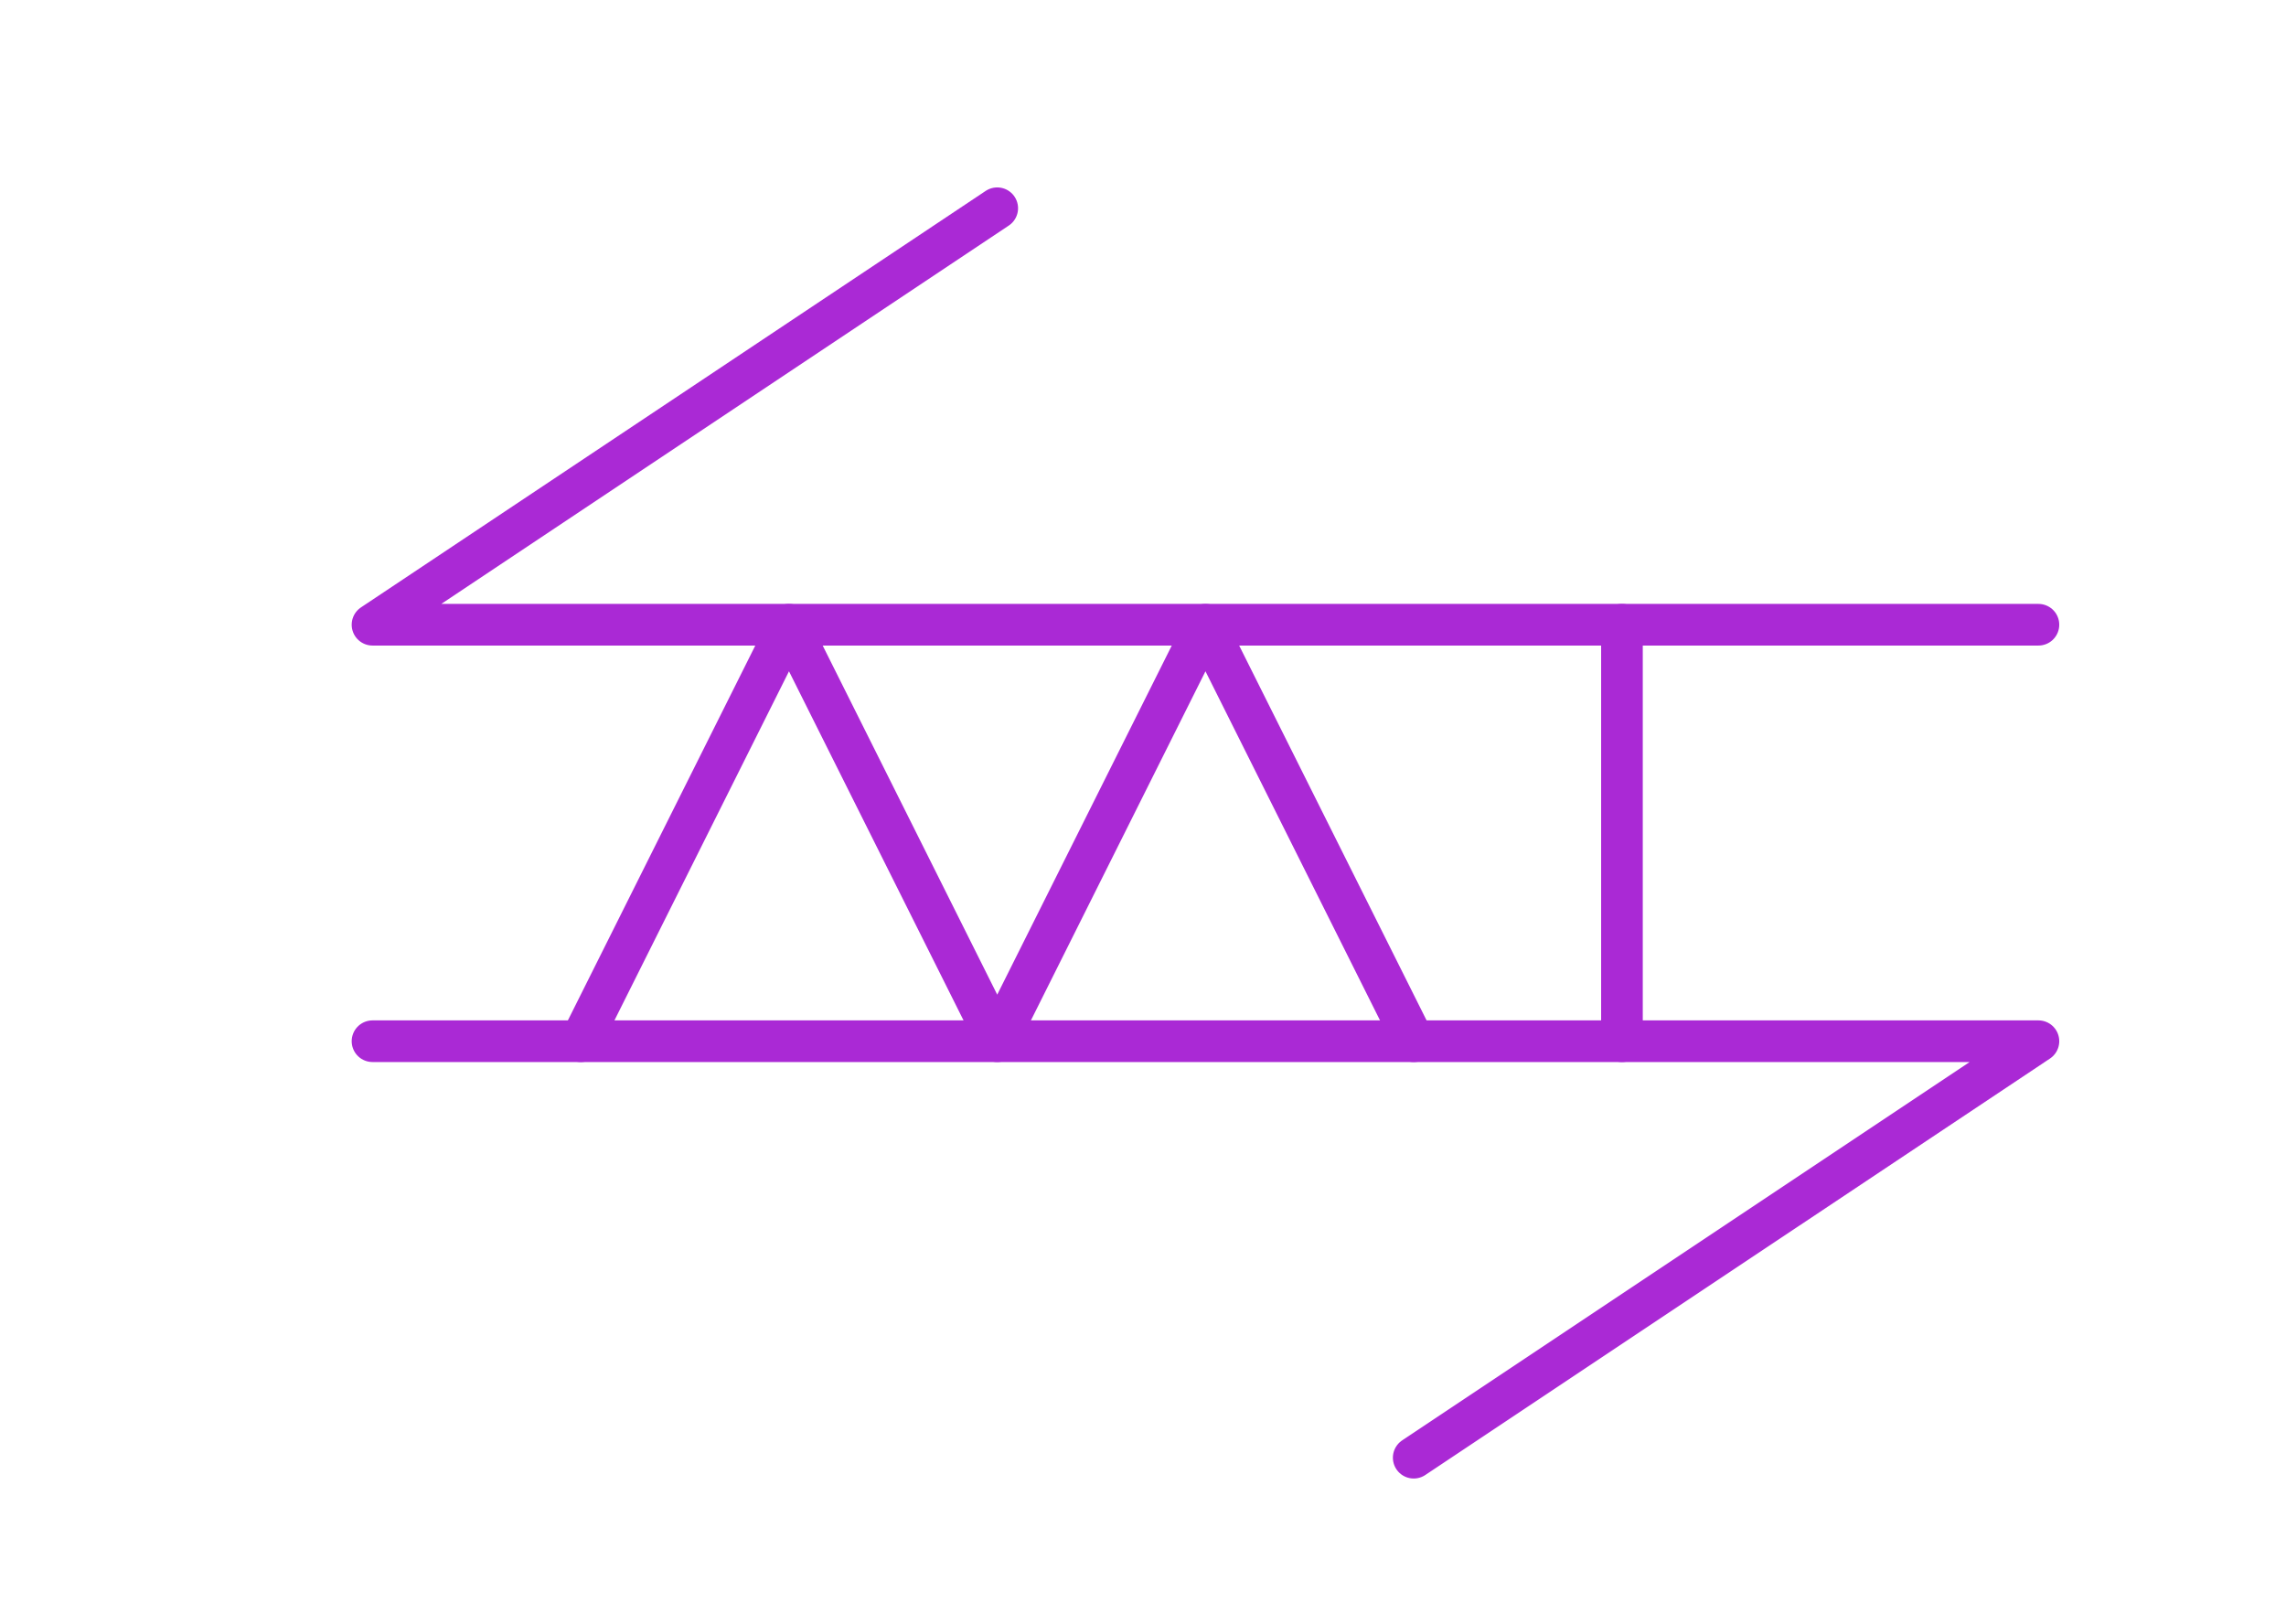 <?xml version="1.0" encoding="UTF-8"?>
<svg xmlns="http://www.w3.org/2000/svg" xmlns:xlink="http://www.w3.org/1999/xlink" width="190pt" height="135pt" viewBox="0 0 235 195" version="1.2">
<g id="surface68607">
<path style="fill:none;stroke-width:5;stroke-linecap:round;stroke-linejoin:round;stroke:rgb(66.65%,16.111%,83.333%);stroke-opacity:1;stroke-miterlimit:10;" d="M 100 25 L 25 75 L 225 75 "/>
<path style="fill:none;stroke-width:5;stroke-linecap:round;stroke-linejoin:round;stroke:rgb(66.65%,16.111%,83.333%);stroke-opacity:1;stroke-miterlimit:10;" d="M 25 125 L 225 125 L 150 175 "/>
<path style="fill:none;stroke-width:5;stroke-linecap:round;stroke-linejoin:round;stroke:rgb(66.65%,16.111%,83.333%);stroke-opacity:1;stroke-miterlimit:10;" d="M 50 125 L 75 75 L 100 125 L 125 75 L 150 125 "/>
<path style="fill:none;stroke-width:5;stroke-linecap:round;stroke-linejoin:round;stroke:rgb(66.65%,16.111%,83.333%);stroke-opacity:1;stroke-miterlimit:10;" d="M 175 75 L 175 125 "/>
</g>
</svg>
